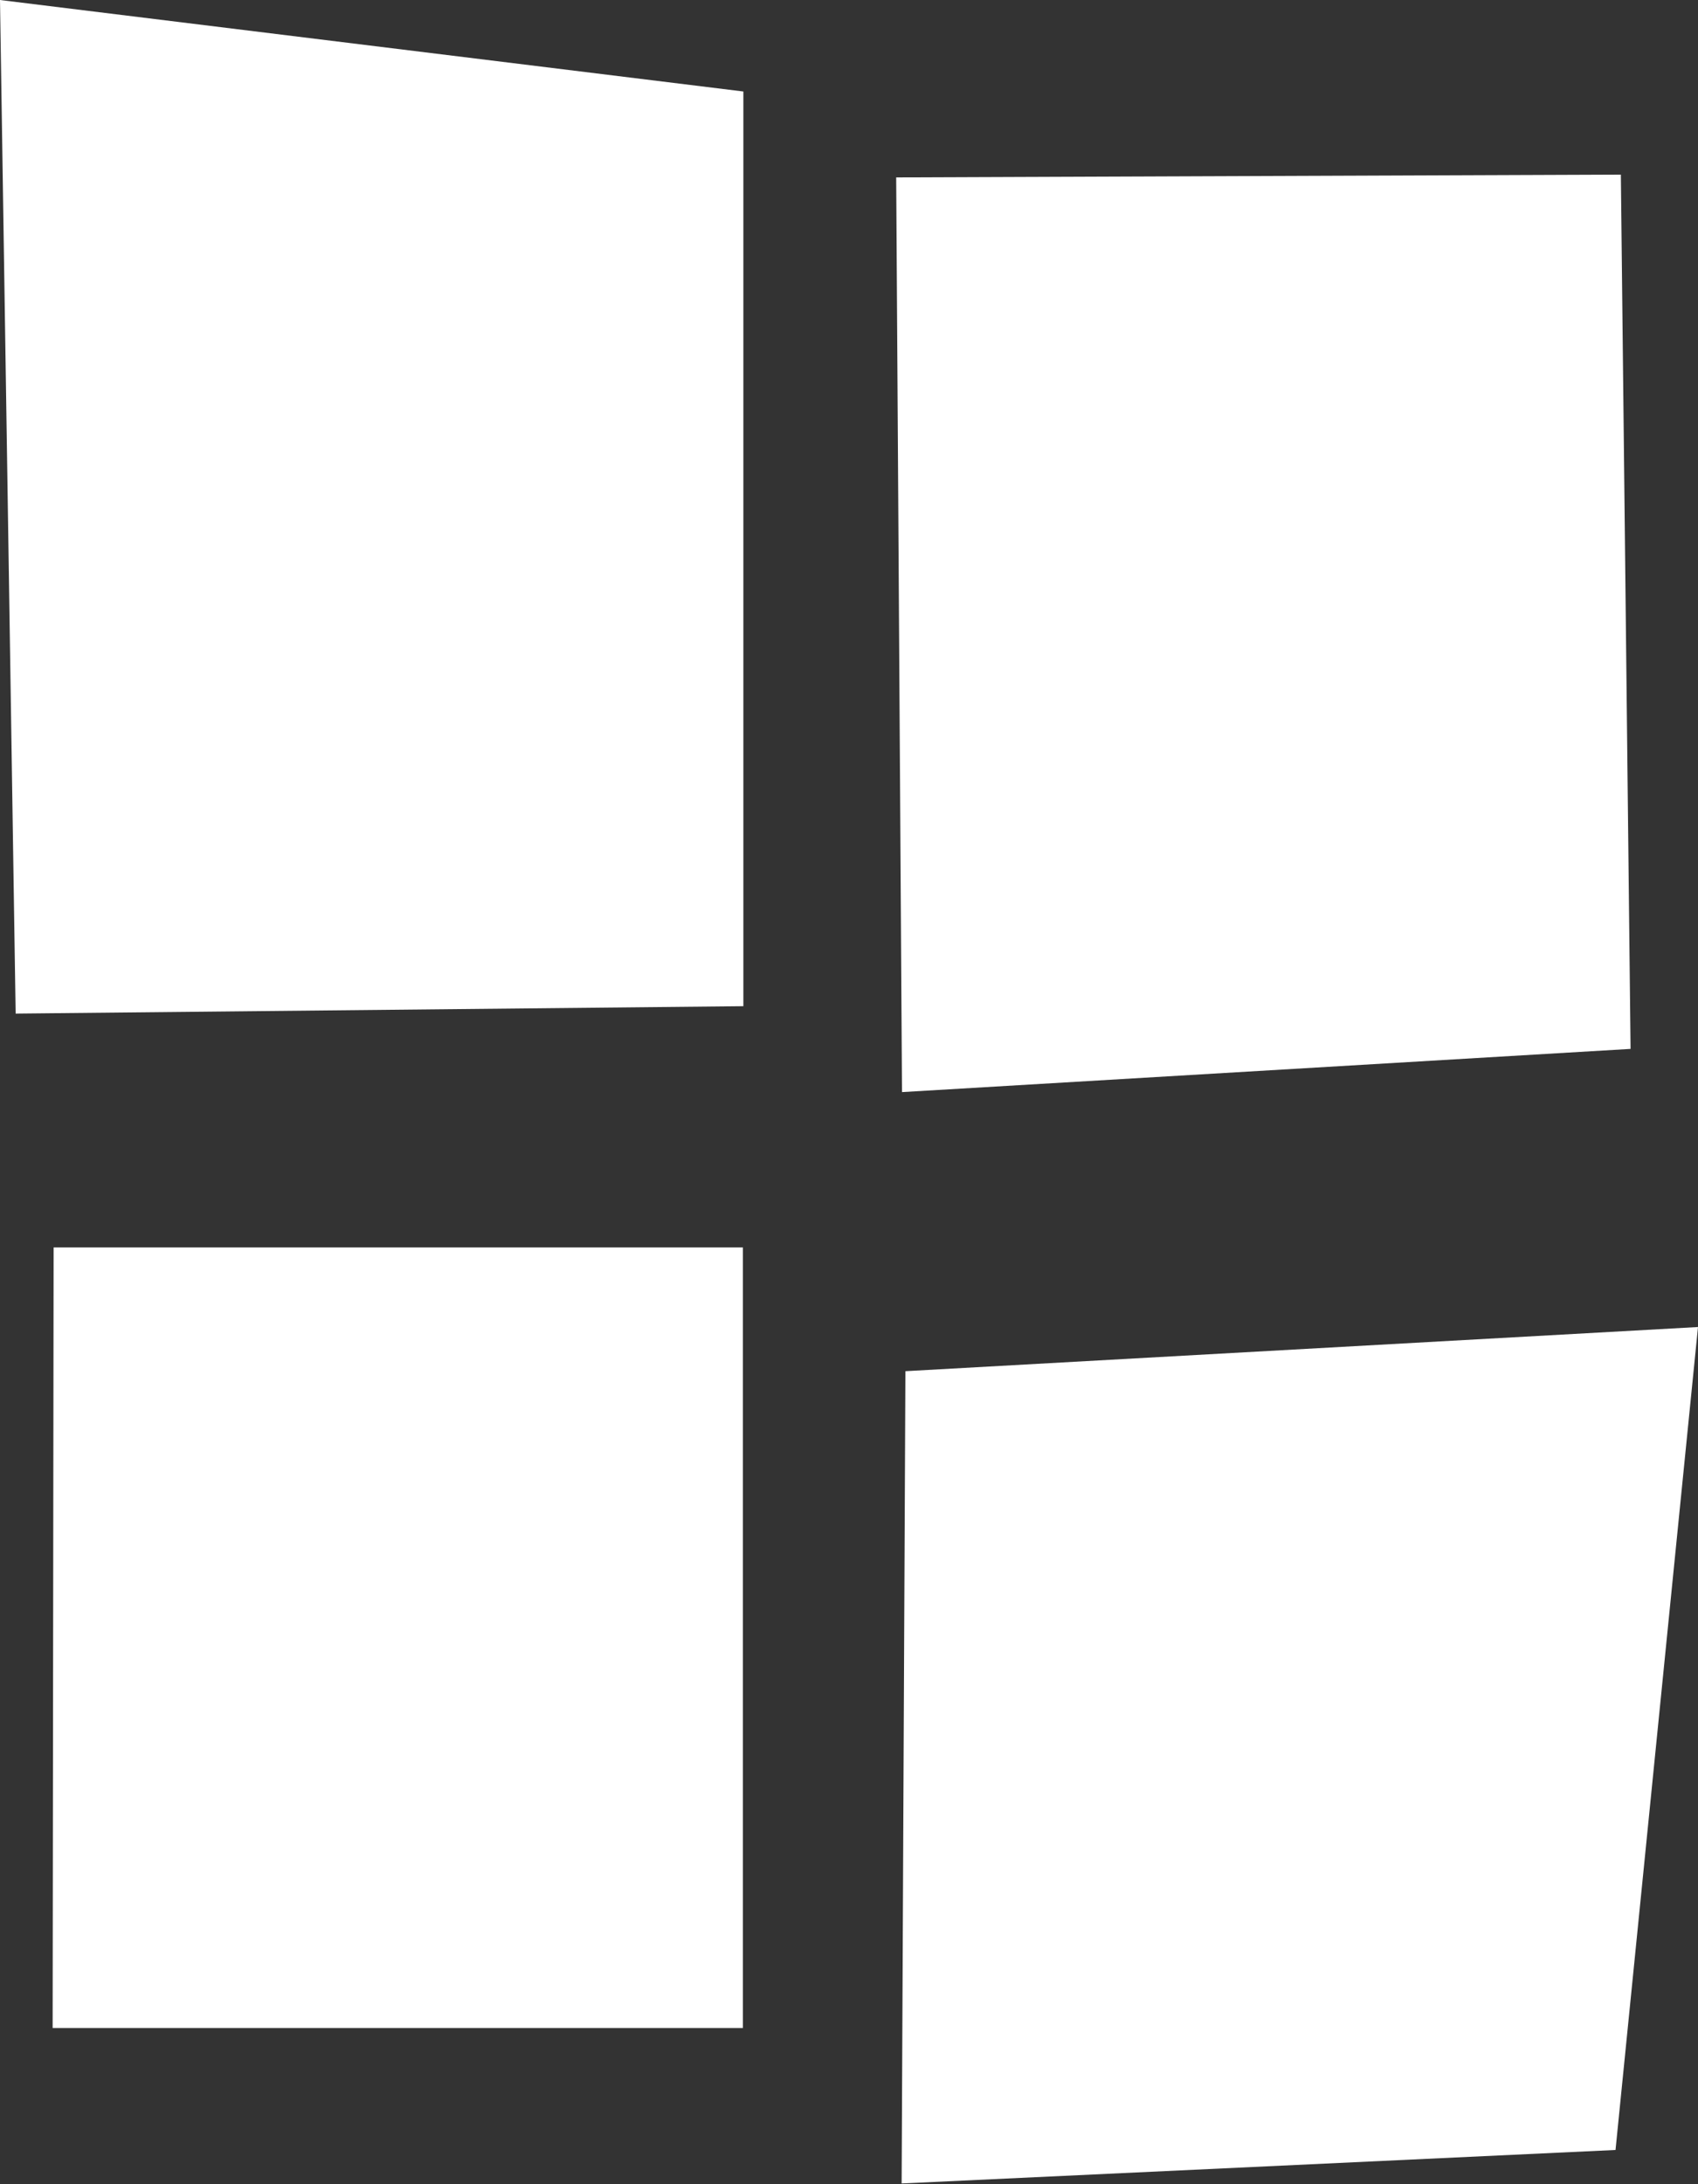 <svg id="all" xmlns="http://www.w3.org/2000/svg" width="14" height="18" viewBox="0 0 14 18">
  <rect x="0" y="0" width="14" height="18" fill="#333333" stroke="none"/>
  <defs>
    <style>
      .cls-1 {
        fill: #fff;
        fill-rule: evenodd;
      }
    </style>
  </defs>
  <path class="cls-1" d="M466,30l6.129,0.754v7.538l-6,.061Z" transform="translate(-466 -30)"/>
  <path id="Rectangle_3_copy" data-name="Rectangle 3 copy" class="cls-1" d="M473.389,31.462l5.975-.023,0.08,7.205L473.437,39Z" transform="translate(-466 -30)"/>
  <path id="Rectangle_3_copy_2" data-name="Rectangle 3 copy 2" class="cls-1" d="M473.465,41.3L480,40.936l-0.68,6.782-5.886.276Z" transform="translate(-466 -30)"/>
  <path id="Rectangle_3_copy_3" data-name="Rectangle 3 copy 3" class="cls-1" d="M466.442,40.28h5.683v6.433l-5.691,0Z" transform="translate(-466 -30)"/>
</svg>
